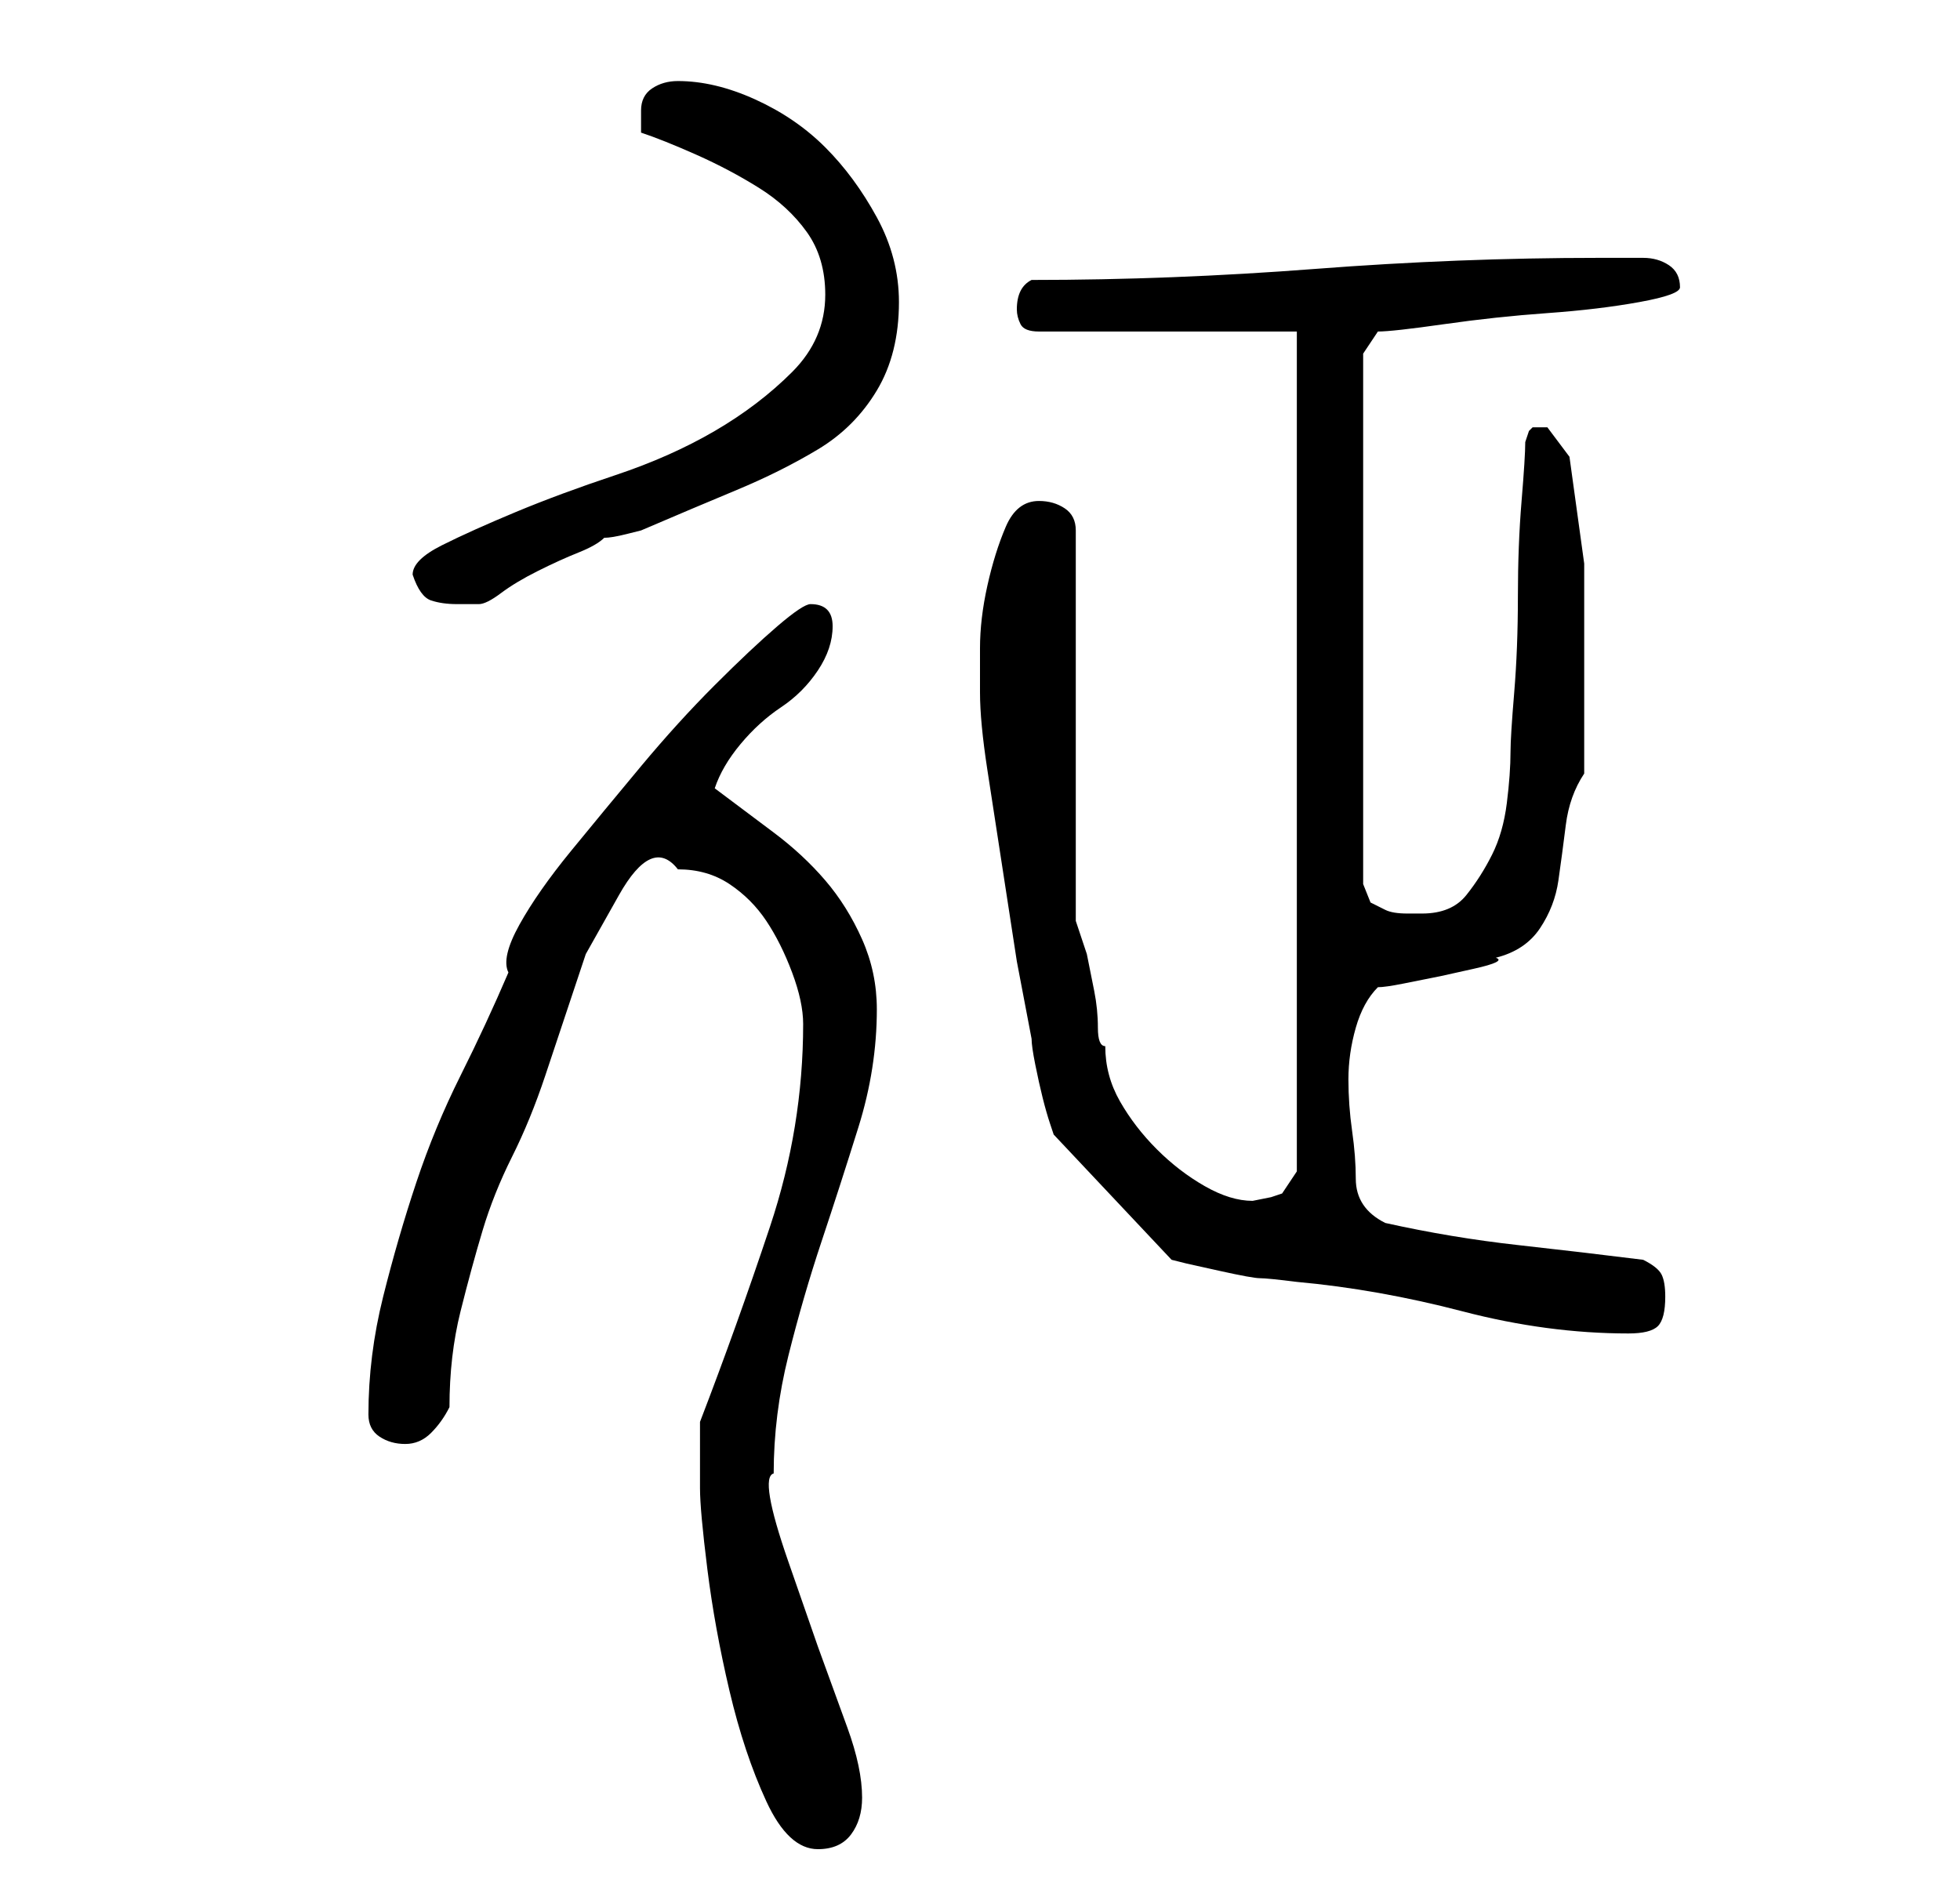 <?xml version="1.0" standalone="no"?>
<!DOCTYPE svg PUBLIC "-//W3C//DTD SVG 1.1//EN" "http://www.w3.org/Graphics/SVG/1.1/DTD/svg11.dtd" >
<svg xmlns="http://www.w3.org/2000/svg" xmlns:xlink="http://www.w3.org/1999/xlink" version="1.1" viewBox="-10 0 266 256">
   <path fill="currentColor"
d="M85 202q0 3 1 11t3 16.5t5 15t7 6.5q3 0 4.5 -2t1.5 -5q0 -4 -2 -9.5l-4 -11t-4 -11.5t-2 -12q0 -8 2 -16t4.5 -15.5t5 -15.5t2.5 -16q0 -5 -2 -9.5t-5 -8t-7 -6.5l-8 -6q1 -3 3.5 -6t5.5 -5t5 -5t2 -6t-3 -3q-1 0 -4.5 3t-8.5 8t-10 11t-9.5 11.5t-7 10t-1.5 6.5
q-3 7 -6.5 14t-6 14.5t-4.5 15.5t-2 16q0 2 1.5 3t3.5 1t3.5 -1.5t2.5 -3.5q0 -7 1.5 -13t3 -11t4 -10t4.5 -11l2.5 -7.5l3 -9t4.5 -8t8 -3.5q4 0 7 2t5 5t3.5 7t1.5 7q0 14 -4.5 27.5t-9.5 26.5v9zM123 94q0 4 1 10.5l2 13l2 13t2 10.5q0 1 0.5 3.5t1 4.5t1 3.5l0.5 1.5
l16 17l2 0.5t4.5 1t5.5 1t5 0.5q11 1 22.5 4t22.5 3q3 0 4 -1t1 -4q0 -2 -0.5 -3t-2.5 -2q-8 -1 -17 -2t-18 -3q-4 -2 -4 -6q0 -3 -0.5 -6.5t-0.5 -7t1 -7t3 -5.5q1 0 3.5 -0.5l5 -1t4.5 -1t3 -1.5q4 -1 6 -4t2.5 -6.5t1 -7.5t2.5 -7v-2.5v-4.5v-4v-3v-14.5t-2 -14.5l-3 -4
h-1h-1l-0.5 0.5t-0.5 1.5q0 2 -0.5 8t-0.5 13t-0.5 13t-0.5 8q0 3 -0.5 7t-2 7t-3.5 5.5t-6 2.5h-2q-2 0 -3 -0.5l-2 -1t-1 -2.5v-72l2 -3q2 0 9 -1t14 -1.5t12.5 -1.5t5.5 -2q0 -2 -1.5 -3t-3.5 -1h-4h-2q-19 0 -38.5 1.5t-38.5 1.5q-2 1 -2 4q0 1 0.5 2t2.5 1h35v114l-2 3
l-1.5 0.5t-2.5 0.5q-3 0 -6.5 -2t-6.5 -5t-5 -6.5t-2 -7.5q-1 0 -1 -2.5t-0.5 -5l-1 -5t-1.5 -4.5v-53q0 -2 -1.5 -3t-3.5 -1q-3 0 -4.5 3.5t-2.5 8t-1 8.5v6zM46 78q1 3 2.5 3.5t3.5 0.5h3q1 0 3 -1.5t5 -3t5.5 -2.5t3.5 -2q1 0 3 -0.5l2 -0.5q7 -3 13 -5.5t11 -5.5t8 -8
t3 -12q0 -6 -3 -11.5t-7 -9.5t-9.5 -6.5t-10.5 -2.5q-2 0 -3.5 1t-1.5 3v2v1q3 1 7.5 3t8.5 4.5t6.5 6t2.5 8.5q0 6 -4.5 10.5t-10.5 8t-13.5 6t-13.5 5t-10 4.5t-4 4z" />
</svg>
